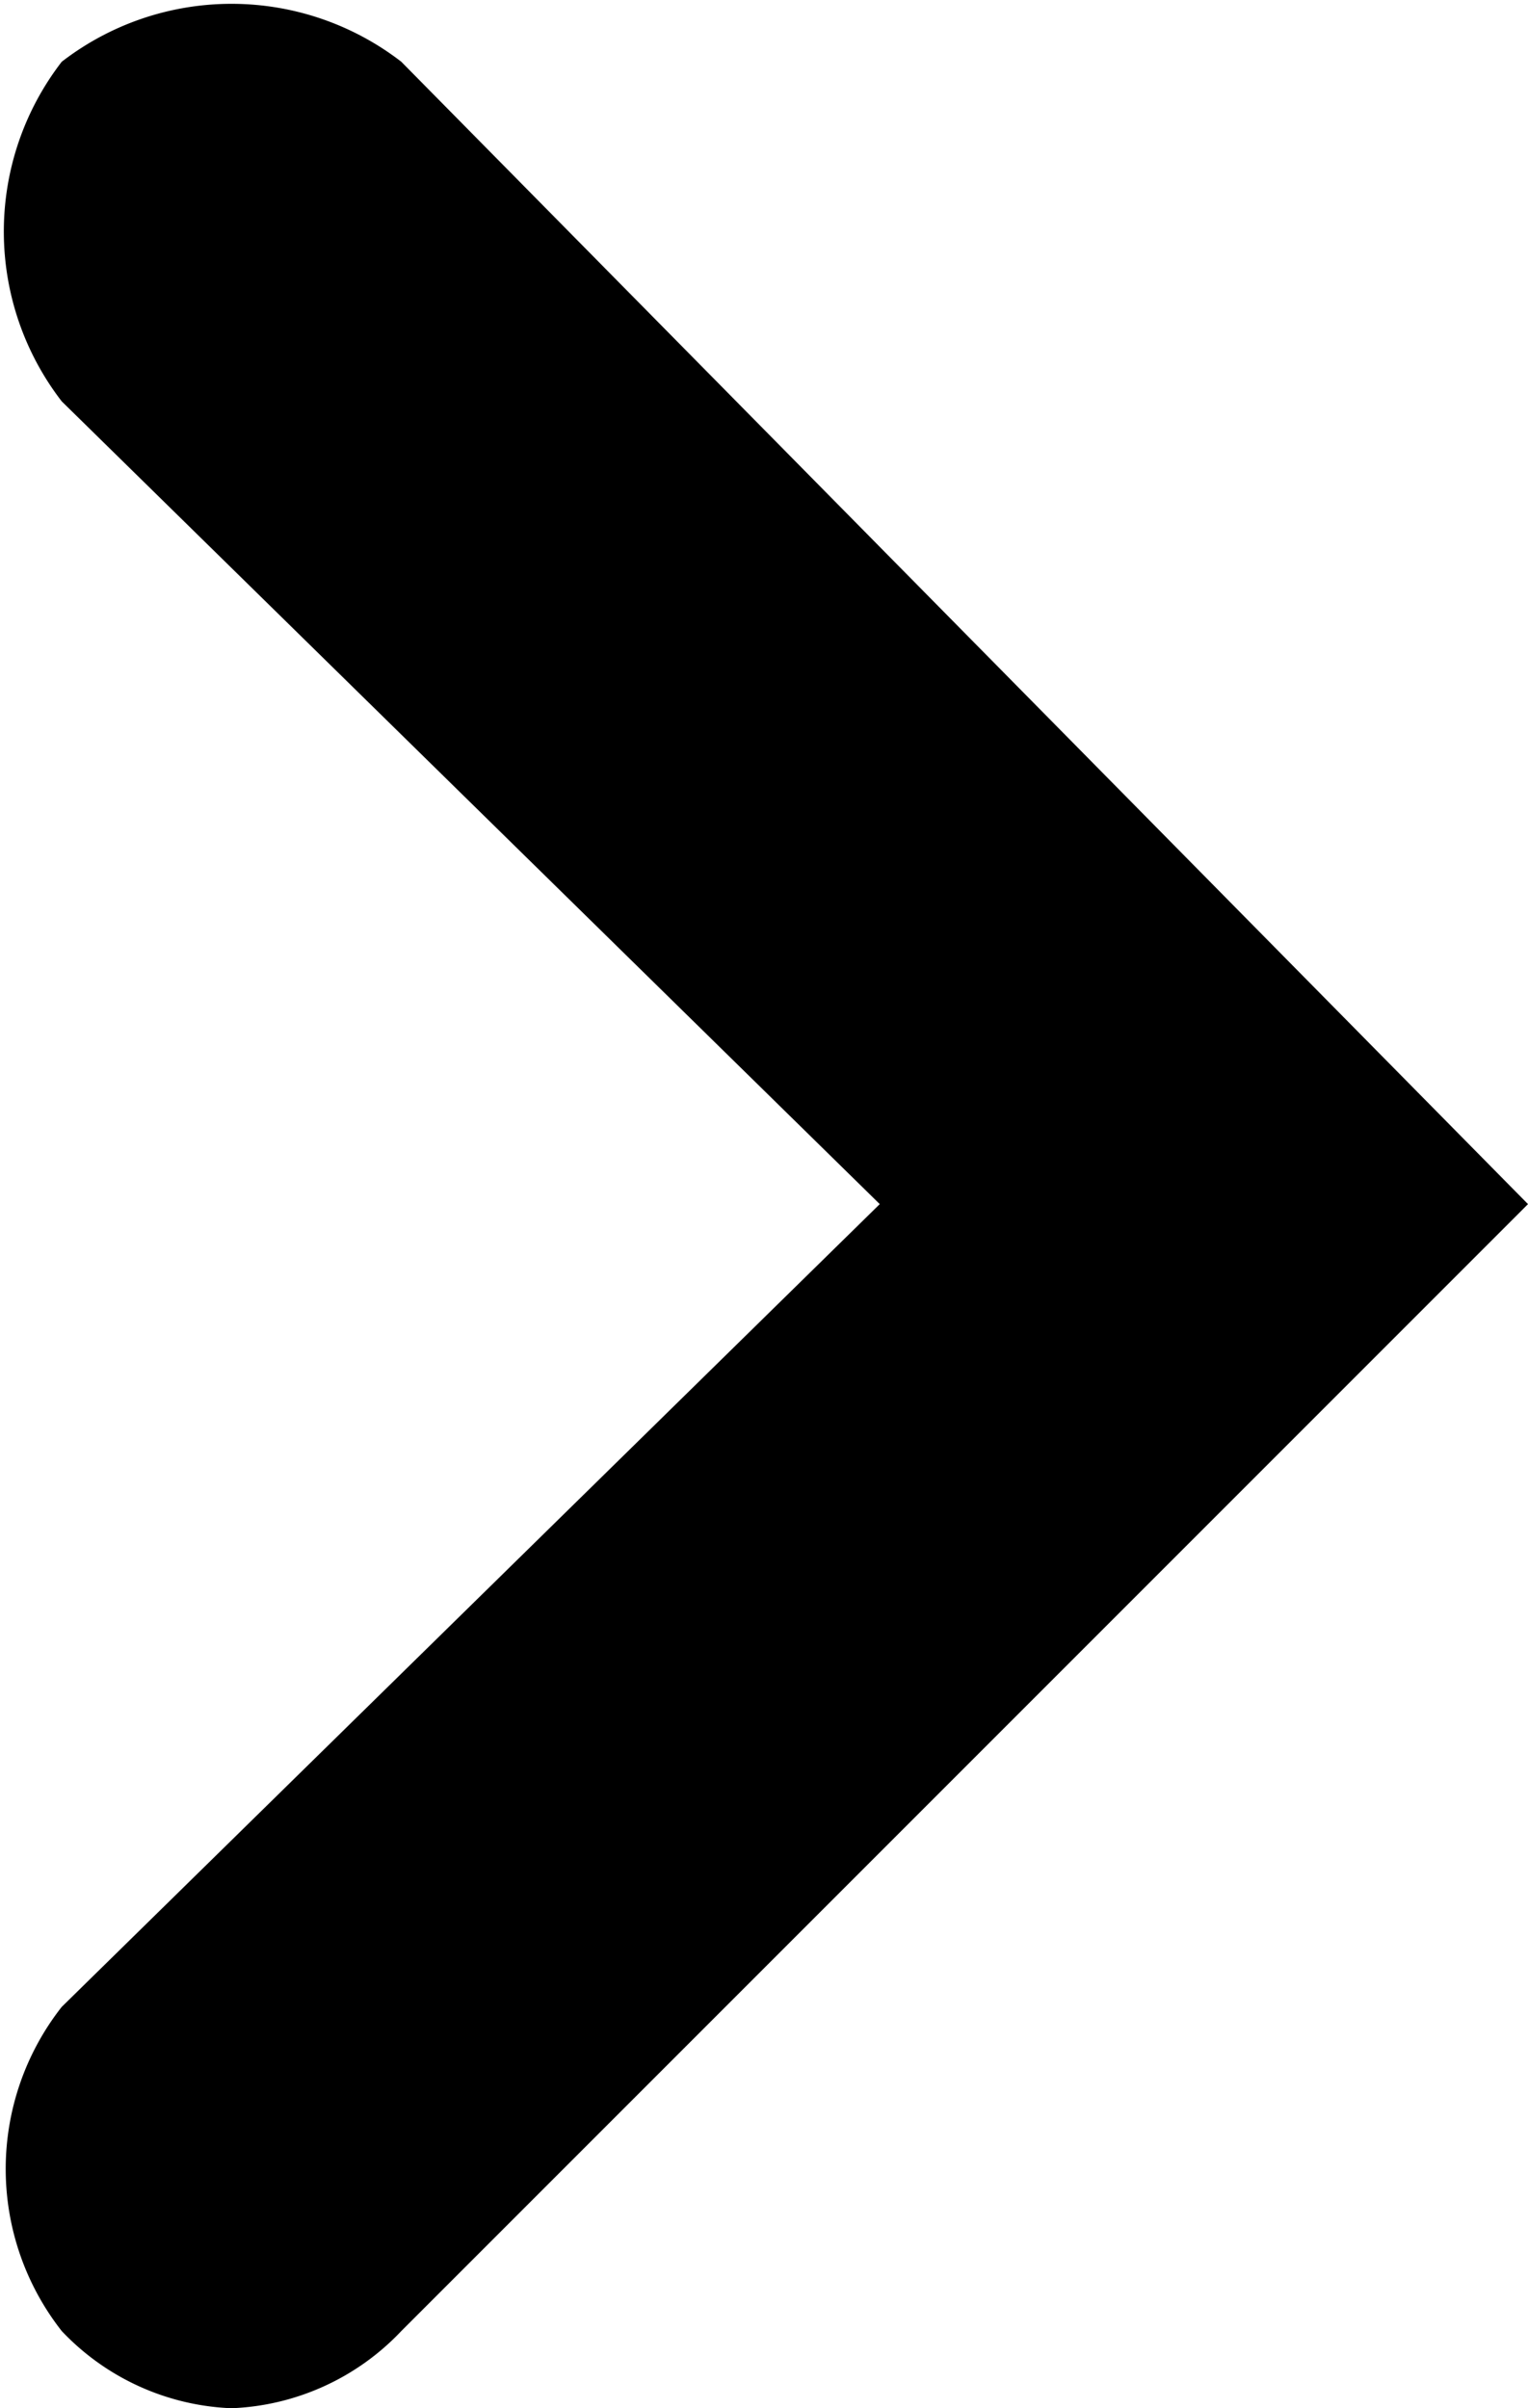 <svg id="Layer_1" data-name="Layer 1" xmlns="http://www.w3.org/2000/svg" viewBox="0 0 9.9 15.6"><g id="Path_20808" data-name="Path 20808"><path d="M1.5,15.6a1.6,1.6,0,0,1-1.1-.5A1.7,1.7,0,0,1,.4,13L5.7,7.8.4,2.6A1.8,1.8,0,0,1,.4.4,1.8,1.8,0,0,1,2.6.4L9.9,7.8,2.6,15.1A1.6,1.6,0,0,1,1.5,15.6Z"/></g></svg>